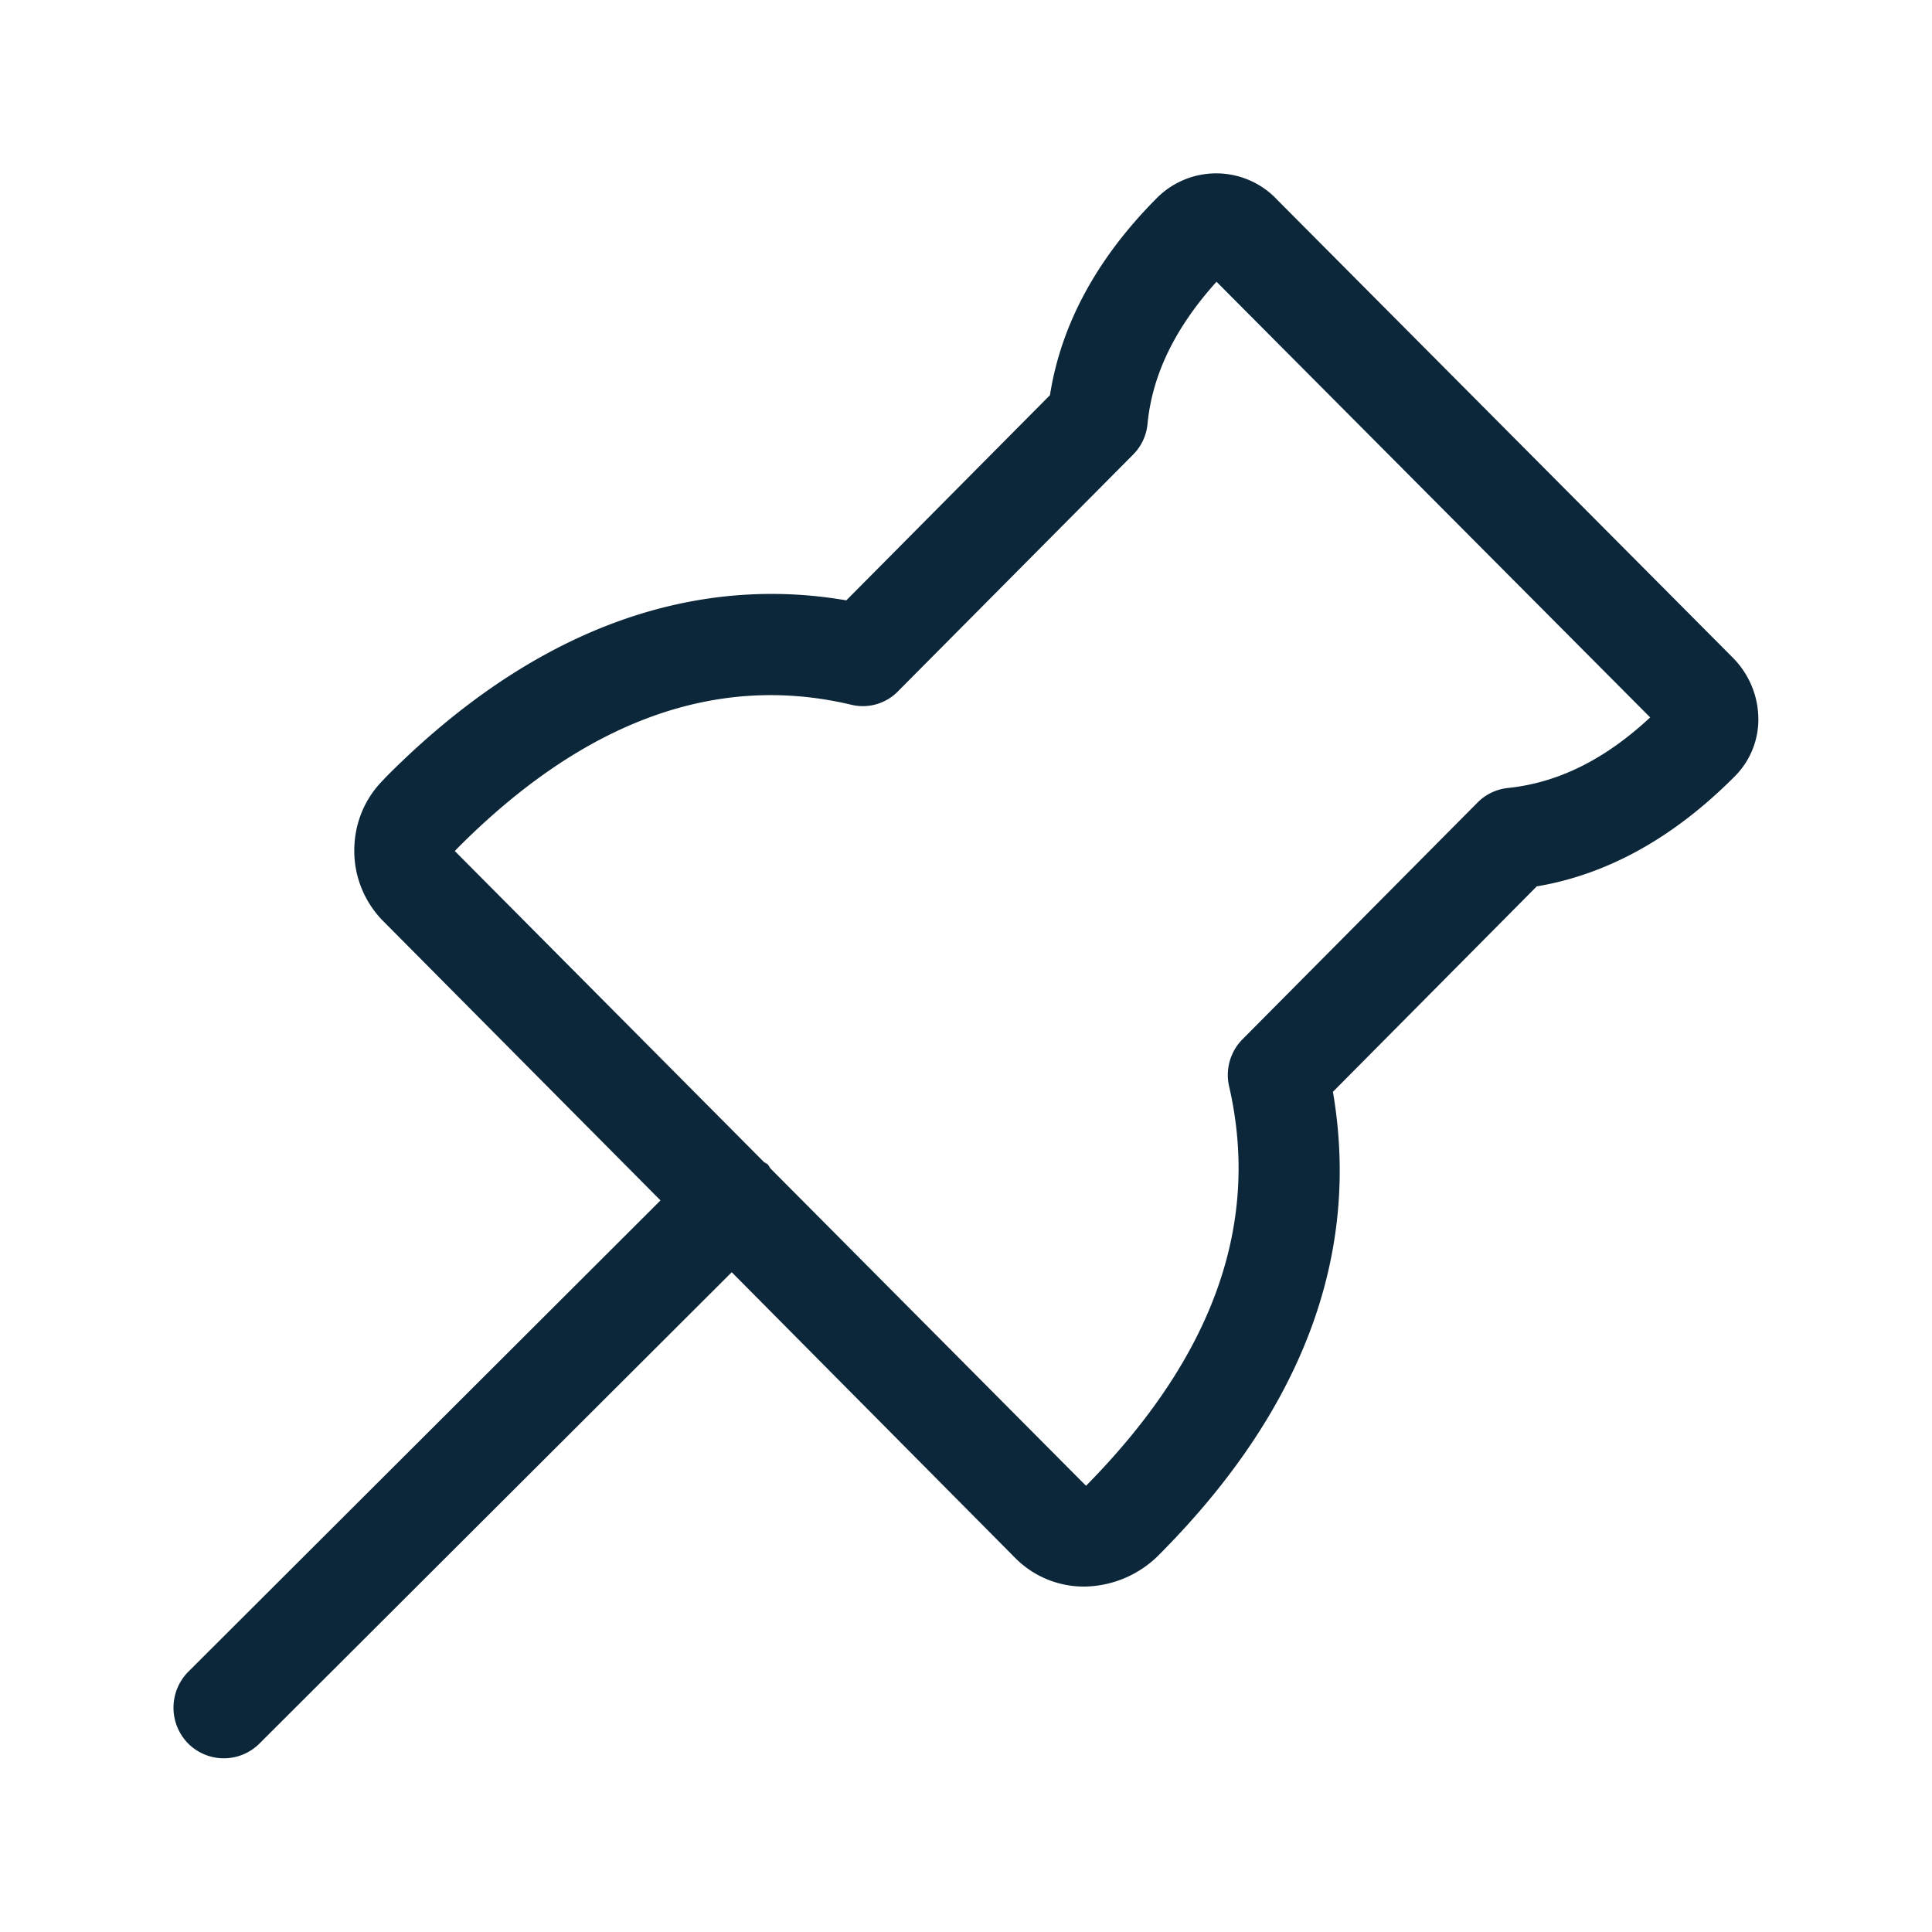 <svg xmlns="http://www.w3.org/2000/svg" width="24" height="24" fill="none"><path fill="#0B2739" d="m15.857 2.473 5.662 5.69c.21.21.322.481.324.77a1 1 0 0 1-.29.708c-.763.768-1.586 1.222-2.463 1.37l-2.532 2.552c.347 2.025-.376 3.952-2.143 5.734a1.33 1.33 0 0 1-.947.412 1.2 1.2 0 0 1-.86-.359L9.09 15.804 3.222 21.66a.626.626 0 0 1-.886-.003.634.634 0 0 1 .003-.89l5.866-5.855-3.443-3.468a1.24 1.24 0 0 1-.361-.876c0-.334.126-.645.361-.88l.031-.034c2.19-2.204 4.263-2.448 5.72-2.196l2.53-2.549c.137-.876.58-1.694 1.316-2.437a1.04 1.04 0 0 1 1.498 0m2.496 7.499a.62.62 0 0 1 .376-.182c.627-.065 1.207-.353 1.77-.877L15.112 3.5c-.52.577-.798 1.16-.857 1.764a.62.62 0 0 1-.18.384l-2.918 2.938a.61.61 0 0 1-.585.168c-1.673-.397-3.32.202-4.894 1.788l-.028.03 3.84 3.863.02.013q.015.007.028.018a.1.1 0 0 1 .018.027l.013.02 3.922 3.944c1.585-1.607 2.168-3.257 1.778-4.96a.63.63 0 0 1 .165-.586z"/></svg>